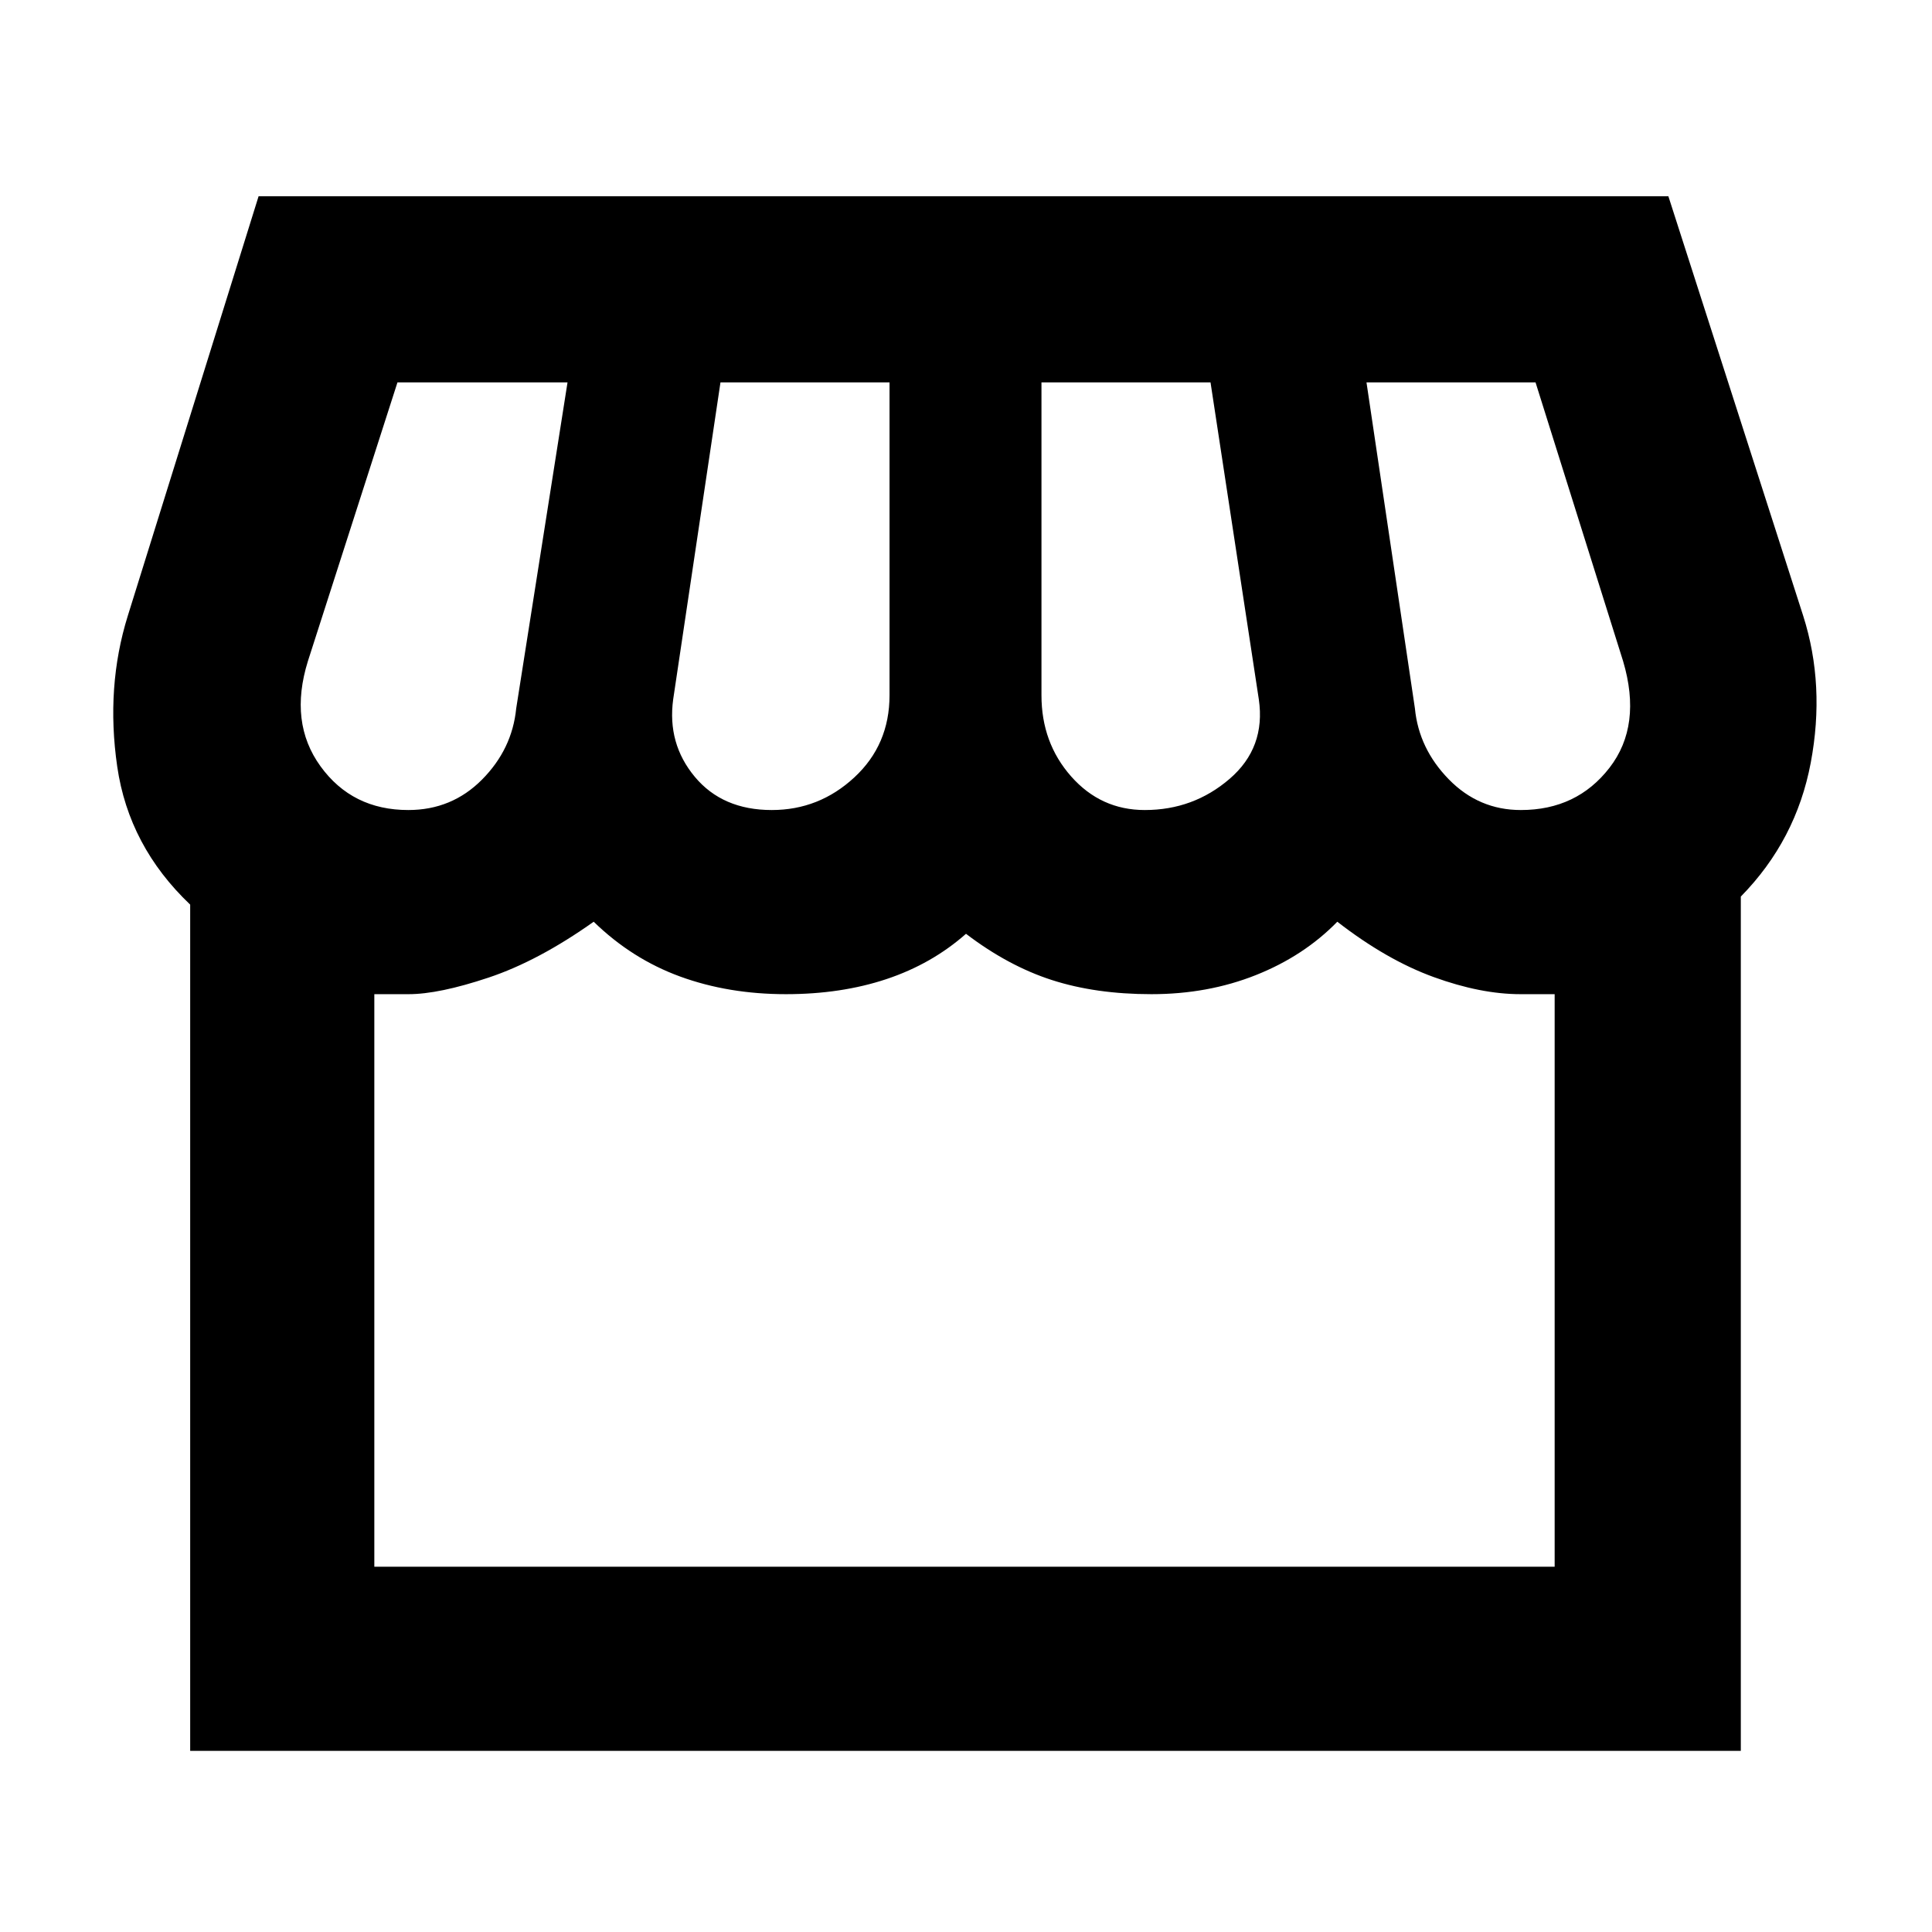 <svg xmlns="http://www.w3.org/2000/svg" height="48" viewBox="0 -960 960 960" width="48"><path d="M865-514.5V-90H94.5v-420.5q-30.5-29-36.25-68.59-5.75-39.6 5.25-74.91l65-208.5H829L896-654q11 34.5 3.75 73T865-514.5Zm-296.14-43Q593-557.5 611-573t14.5-39.5l-24-157.5h-84v155.5q0 23.6 14.75 40.3 14.75 16.7 36.61 16.7Zm-185.36 0q23.5 0 41-16.2t17.5-40.8V-770h-84l-23.5 157.5q-3 22 10.75 38.5t38.25 16.5Zm-180.62 0q21.62 0 36.62-15.11 15-15.11 17-35.39L282-770h-84.5L153-631.5q-9.5 30.5 6.25 52.25t43.63 21.75Zm552.82 0q27.8 0 44.05-21 16.25-21 6.75-53L763-770h-84l24.06 162q1.94 20 16.85 35.25 14.91 15.25 35.79 15.25ZM186-181.5h586.5V-466h-17q-19.7 0-43.1-8.5Q689-483 664.5-502q-16.58 17-40.43 26.5-23.84 9.5-51.95 9.5-27.62 0-49.37-7Q501-480 480-496q-17 15-39.5 22.5t-49.97 7.5Q362-466 338-474.75T295-502q-27.5 19.5-52.2 27.75-24.69 8.25-39.76 8.25H186v284.5Zm586.5 0H186h586.5Z"/></svg>